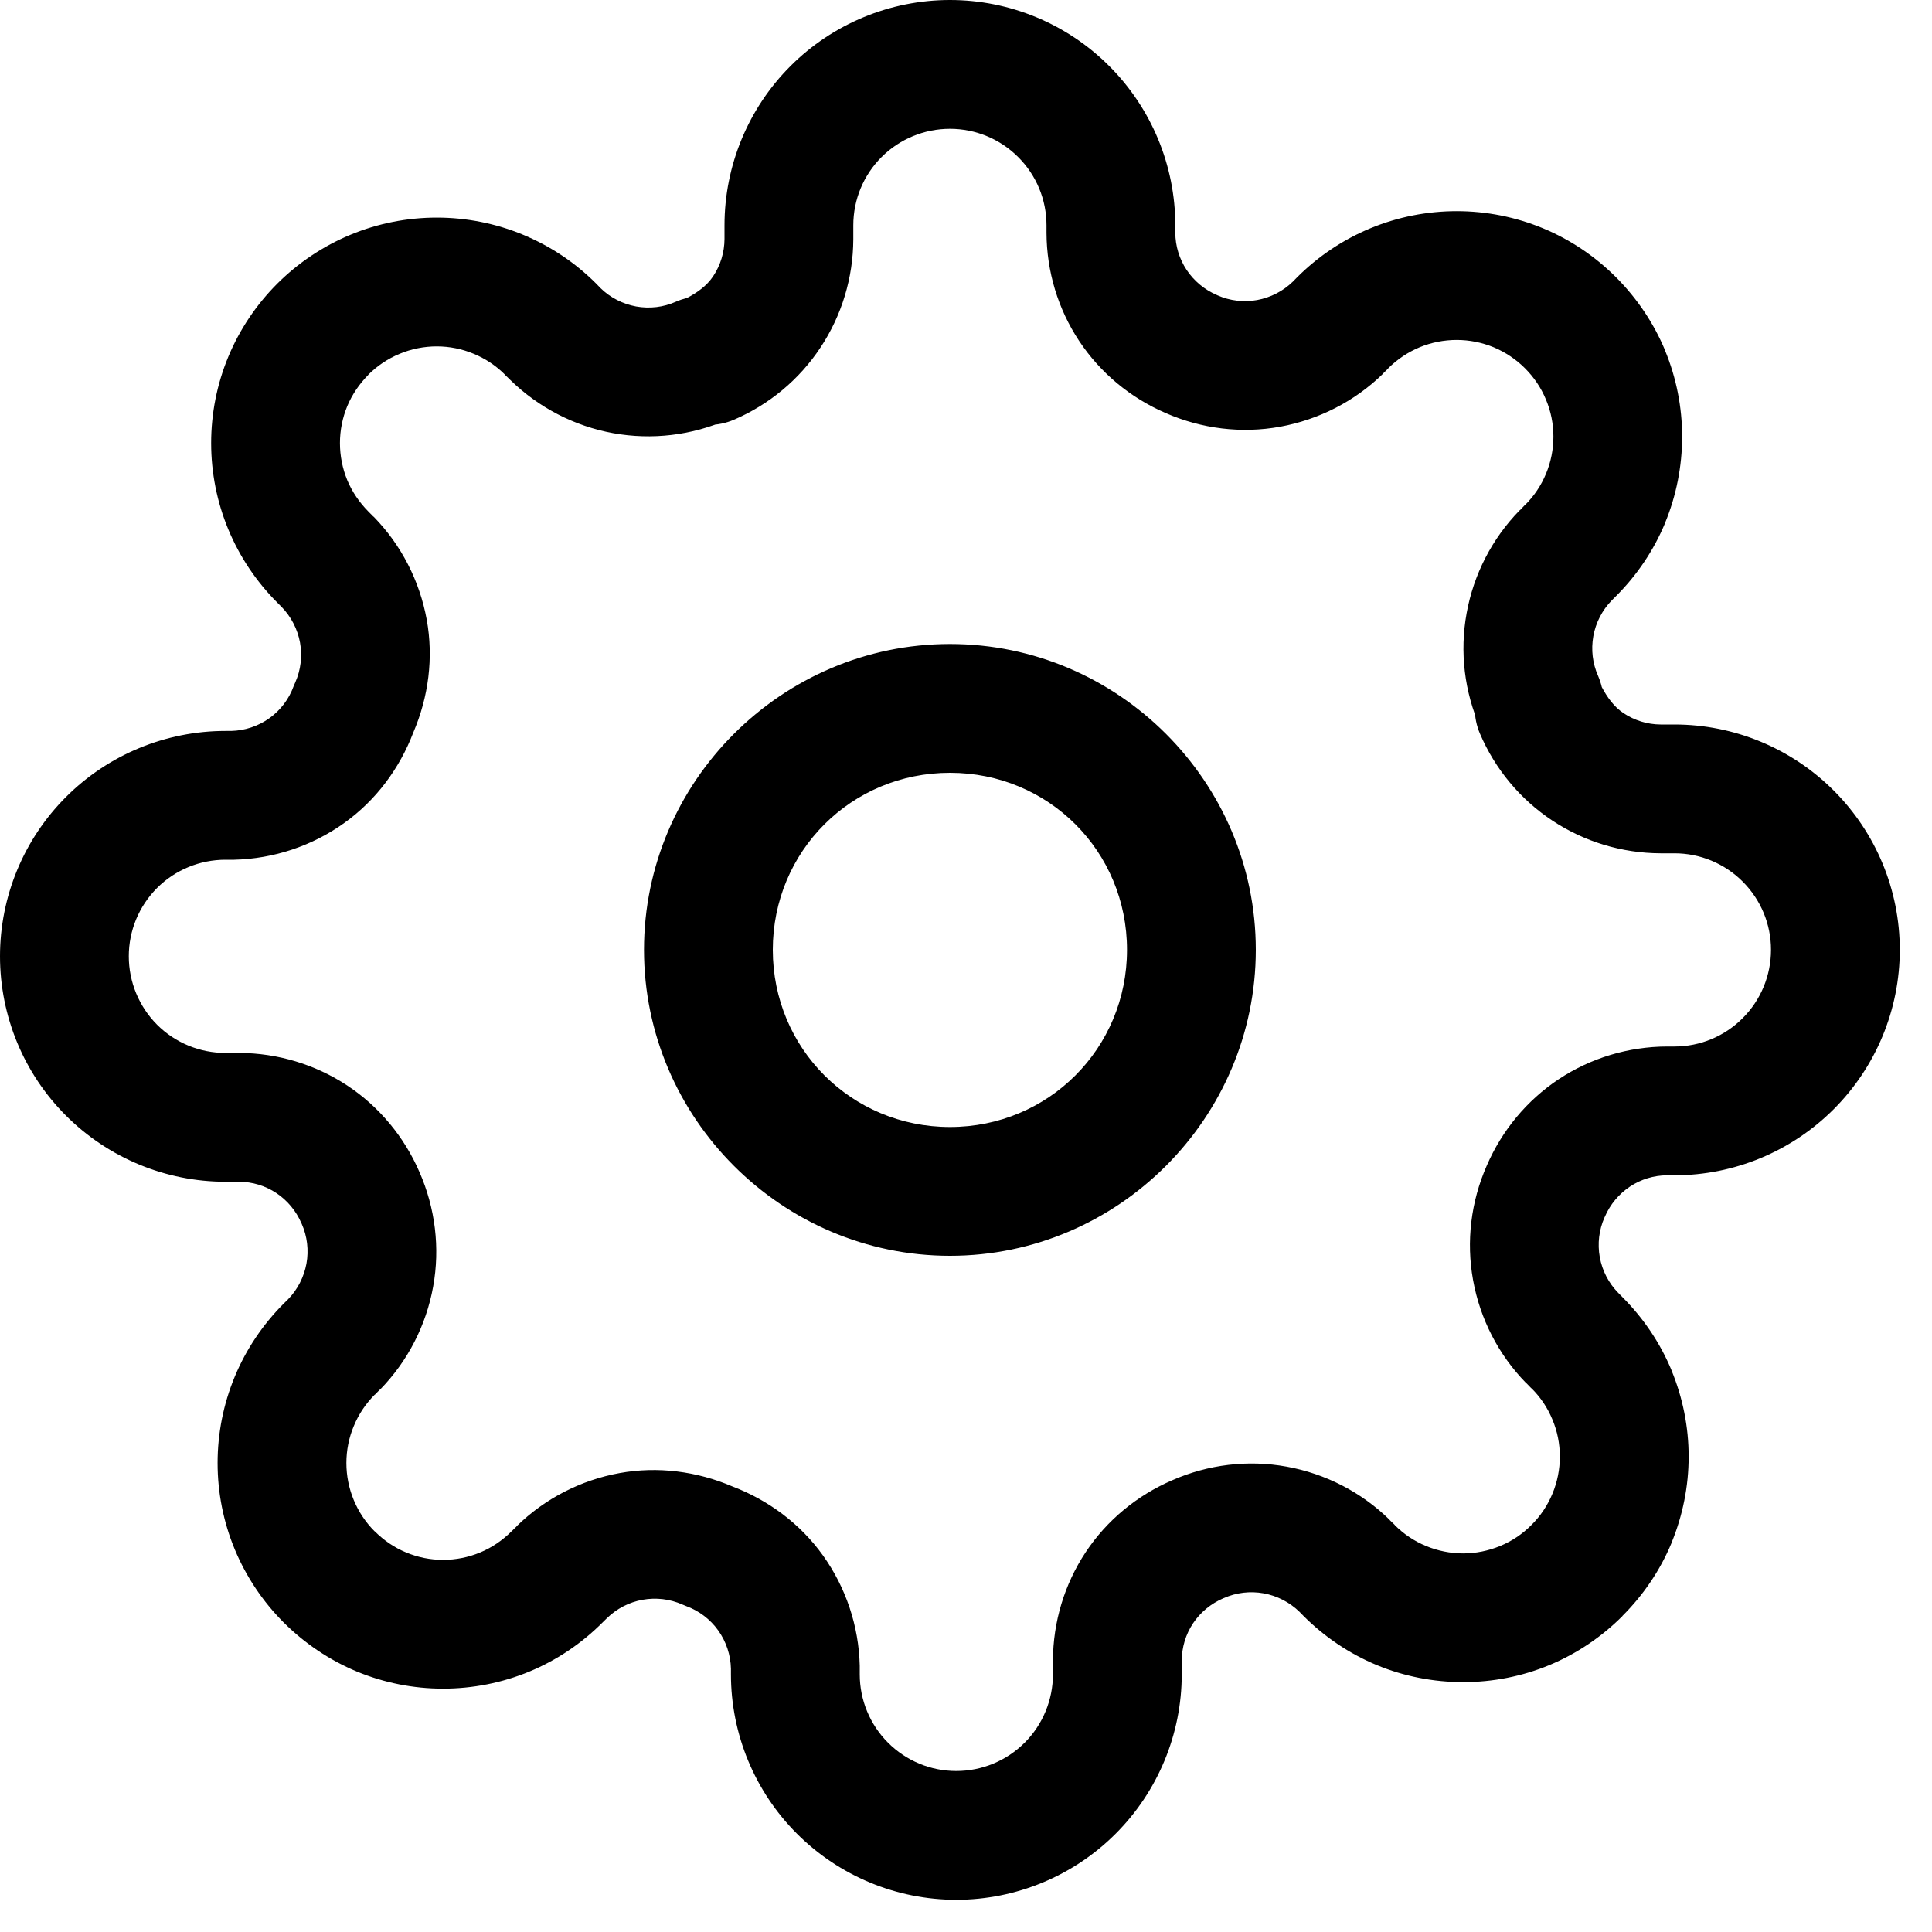 <svg viewBox="0 0 24 24" fill="none" xmlns="http://www.w3.org/2000/svg">
<path d="M11.801 0C11.059 0 10.345 0.295 9.82 0.82C9.295 1.345 9 2.057 9 2.799V2.969C8.999 3.134 8.951 3.294 8.859 3.432C8.78 3.551 8.661 3.635 8.535 3.701C8.488 3.713 8.441 3.728 8.396 3.748C8.241 3.817 8.07 3.837 7.902 3.807C7.735 3.776 7.58 3.697 7.459 3.578L7.406 3.523C7.146 3.263 6.838 3.057 6.498 2.916C6.158 2.775 5.794 2.703 5.426 2.703C5.058 2.703 4.693 2.775 4.354 2.916C4.014 3.057 3.705 3.264 3.445 3.523C3.185 3.783 2.977 4.092 2.836 4.432C2.695 4.772 2.623 5.136 2.623 5.504C2.623 5.872 2.695 6.236 2.836 6.576C2.977 6.916 3.185 7.226 3.445 7.486L3.498 7.539C3.617 7.661 3.696 7.815 3.727 7.982C3.757 8.15 3.737 8.321 3.668 8.477C3.661 8.492 3.654 8.508 3.648 8.523C3.59 8.684 3.485 8.823 3.346 8.922C3.207 9.021 3.042 9.076 2.871 9.08H2.801C2.058 9.08 1.345 9.375 0.82 9.9C0.295 10.425 1e-08 11.137 0 11.879C0 12.621 0.295 13.335 0.82 13.859C1.345 14.384 2.058 14.68 2.801 14.68H2.971C3.135 14.681 3.295 14.729 3.432 14.82C3.57 14.912 3.679 15.043 3.744 15.195C3.745 15.198 3.747 15.2 3.748 15.203C3.817 15.358 3.837 15.53 3.807 15.697C3.776 15.864 3.697 16.019 3.578 16.141L3.525 16.193C3.265 16.453 3.057 16.762 2.916 17.102C2.775 17.442 2.703 17.806 2.703 18.174C2.703 18.542 2.775 18.906 2.916 19.246C3.057 19.585 3.264 19.895 3.523 20.154C3.524 20.155 3.525 20.154 3.525 20.154C3.526 20.155 3.525 20.156 3.525 20.156C3.785 20.415 4.093 20.623 4.432 20.764C4.772 20.905 5.136 20.977 5.504 20.977C5.872 20.977 6.238 20.905 6.578 20.764C6.918 20.623 7.227 20.414 7.486 20.154L7.539 20.102C7.661 19.983 7.815 19.903 7.982 19.873C8.15 19.843 8.321 19.863 8.477 19.932C8.492 19.939 8.508 19.945 8.523 19.951C8.684 20.01 8.823 20.115 8.922 20.254C9.021 20.393 9.076 20.558 9.08 20.729V20.799C9.08 21.541 9.375 22.254 9.9 22.779C10.425 23.304 11.137 23.6 11.879 23.6C12.621 23.6 13.335 23.304 13.859 22.779C14.384 22.254 14.68 21.541 14.68 20.799V20.633V20.629C14.681 20.464 14.729 20.303 14.82 20.166C14.912 20.028 15.043 19.921 15.195 19.855C15.198 19.854 15.2 19.853 15.203 19.852C15.358 19.783 15.53 19.763 15.697 19.793C15.864 19.823 16.019 19.903 16.141 20.021L16.193 20.074C16.453 20.334 16.762 20.543 17.102 20.684C17.442 20.825 17.808 20.896 18.176 20.896C18.544 20.896 18.908 20.825 19.248 20.684C19.587 20.543 19.895 20.335 20.154 20.076V20.074C20.414 19.815 20.623 19.507 20.764 19.168V19.166C20.904 18.826 20.977 18.461 20.977 18.094C20.977 17.726 20.904 17.363 20.764 17.023V17.021C20.623 16.682 20.414 16.373 20.154 16.113L20.102 16.06C19.983 15.939 19.903 15.784 19.873 15.617C19.843 15.45 19.863 15.278 19.932 15.123C19.933 15.12 19.934 15.118 19.936 15.115C20.001 14.963 20.11 14.832 20.248 14.74C20.385 14.649 20.544 14.601 20.709 14.6H20.801C21.543 14.6 22.254 14.304 22.779 13.779C23.304 13.254 23.6 12.541 23.6 11.799C23.6 11.056 23.304 10.345 22.779 9.82C22.254 9.295 21.543 9 20.801 9H20.633H20.629C20.464 8.999 20.305 8.95 20.168 8.859C20.049 8.78 19.965 8.661 19.898 8.535C19.887 8.488 19.871 8.441 19.852 8.396C19.783 8.241 19.763 8.07 19.793 7.902C19.823 7.735 19.903 7.58 20.021 7.459L20.074 7.406C20.334 7.147 20.543 6.837 20.684 6.498V6.496C20.824 6.157 20.896 5.791 20.896 5.424C20.896 5.057 20.824 4.693 20.684 4.354V4.352C20.543 4.013 20.335 3.705 20.076 3.445C19.816 3.185 19.508 2.977 19.168 2.836C18.828 2.695 18.464 2.623 18.096 2.623C17.728 2.623 17.363 2.695 17.023 2.836C16.683 2.977 16.373 3.185 16.113 3.445L16.061 3.498C15.939 3.617 15.784 3.696 15.617 3.727C15.45 3.757 15.278 3.737 15.123 3.668C15.12 3.667 15.118 3.665 15.115 3.664C14.963 3.599 14.832 3.49 14.74 3.352C14.649 3.214 14.601 3.055 14.6 2.891V2.799C14.6 2.057 14.304 1.345 13.779 0.82C13.254 0.295 12.543 0 11.801 0ZM11.801 1.6C12.119 1.6 12.423 1.726 12.648 1.951C12.874 2.176 13 2.48 13 2.799V2.891C13 2.891 13 2.892 13 2.893C13.002 3.37 13.142 3.838 13.406 4.236C13.669 4.633 14.043 4.942 14.48 5.131C14.927 5.327 15.422 5.388 15.902 5.301C16.384 5.213 16.83 4.985 17.18 4.643C17.182 4.64 17.184 4.637 17.186 4.635L17.246 4.576C17.246 4.576 17.246 4.575 17.246 4.574C17.358 4.463 17.489 4.375 17.635 4.314C17.78 4.254 17.938 4.223 18.096 4.223C18.253 4.223 18.409 4.254 18.555 4.314C18.7 4.375 18.832 4.463 18.943 4.574C18.944 4.575 18.945 4.576 18.945 4.576C19.057 4.688 19.145 4.819 19.205 4.965C19.266 5.11 19.297 5.266 19.297 5.424C19.297 5.582 19.266 5.739 19.205 5.885C19.145 6.03 19.057 6.162 18.945 6.273C18.945 6.273 18.944 6.273 18.943 6.273L18.885 6.334C18.882 6.336 18.88 6.338 18.877 6.34C18.535 6.69 18.306 7.135 18.219 7.617C18.131 8.099 18.191 8.595 18.389 9.043L18.32 8.719V8.799C18.32 8.908 18.342 9.015 18.385 9.115C18.573 9.554 18.885 9.93 19.283 10.193C19.681 10.457 20.149 10.598 20.627 10.6C20.628 10.6 20.628 10.6 20.629 10.6H20.801C21.119 10.6 21.423 10.726 21.648 10.951C21.874 11.177 22 11.48 22 11.799C22 12.117 21.874 12.423 21.648 12.648C21.423 12.874 21.119 13 20.801 13H20.709C20.708 13 20.708 13 20.707 13C20.229 13.002 19.762 13.142 19.363 13.406C18.967 13.669 18.657 14.044 18.469 14.48C18.272 14.927 18.212 15.422 18.299 15.902C18.386 16.384 18.615 16.83 18.957 17.18C18.96 17.182 18.962 17.184 18.965 17.186L19.023 17.246C19.024 17.246 19.025 17.246 19.025 17.246C19.137 17.357 19.225 17.489 19.285 17.635C19.346 17.78 19.377 17.936 19.377 18.094C19.377 18.252 19.346 18.409 19.285 18.555C19.225 18.7 19.137 18.832 19.025 18.943C19.025 18.944 19.024 18.945 19.023 18.945C18.912 19.057 18.78 19.145 18.635 19.205C18.489 19.265 18.333 19.297 18.176 19.297C18.018 19.297 17.86 19.265 17.715 19.205C17.569 19.145 17.438 19.057 17.326 18.945C17.326 18.945 17.326 18.944 17.326 18.943L17.266 18.885C17.264 18.882 17.262 18.88 17.26 18.877C16.91 18.535 16.464 18.306 15.982 18.219C15.502 18.132 15.007 18.192 14.56 18.389C14.124 18.577 13.749 18.886 13.486 19.283C13.222 19.682 13.082 20.149 13.08 20.627C13.08 20.628 13.08 20.628 13.08 20.629V20.799C13.08 21.117 12.954 21.423 12.729 21.648C12.503 21.874 12.197 22 11.879 22C11.56 22 11.257 21.874 11.031 21.648C10.806 21.423 10.68 21.117 10.68 20.799V20.709C10.68 20.703 10.68 20.697 10.68 20.691C10.668 20.2 10.509 19.722 10.223 19.322C9.942 18.93 9.548 18.636 9.098 18.465C8.656 18.276 8.17 18.213 7.697 18.299C7.216 18.386 6.77 18.615 6.42 18.957C6.418 18.96 6.416 18.962 6.414 18.965L6.354 19.023C6.242 19.135 6.11 19.225 5.965 19.285C5.819 19.346 5.662 19.377 5.504 19.377C5.346 19.377 5.191 19.346 5.045 19.285C4.899 19.225 4.768 19.135 4.656 19.023C4.656 19.023 4.655 19.023 4.654 19.023C4.543 18.912 4.455 18.78 4.395 18.635C4.334 18.489 4.303 18.331 4.303 18.174C4.303 18.016 4.334 17.86 4.395 17.715C4.455 17.569 4.543 17.438 4.654 17.326C4.655 17.326 4.656 17.326 4.656 17.326L4.715 17.266C4.717 17.264 4.72 17.262 4.723 17.26C5.065 16.91 5.294 16.464 5.381 15.982C5.468 15.502 5.407 15.007 5.211 14.56C5.022 14.124 4.713 13.749 4.316 13.486C3.918 13.223 3.45 13.082 2.973 13.08C2.972 13.08 2.971 13.08 2.971 13.08H2.801C2.482 13.08 2.176 12.954 1.951 12.729C1.726 12.503 1.6 12.197 1.6 11.879C1.6 11.56 1.726 11.257 1.951 11.031C2.176 10.806 2.482 10.68 2.801 10.68H2.891C2.896 10.68 2.902 10.68 2.908 10.68C3.4 10.668 3.878 10.509 4.277 10.223C4.67 9.942 4.963 9.548 5.135 9.098C5.324 8.656 5.387 8.17 5.301 7.697C5.213 7.216 4.985 6.77 4.643 6.42C4.64 6.418 4.637 6.416 4.635 6.414L4.576 6.354C4.465 6.242 4.375 6.111 4.314 5.965C4.254 5.819 4.223 5.662 4.223 5.504C4.223 5.346 4.254 5.191 4.314 5.045C4.375 4.899 4.465 4.768 4.576 4.656C4.576 4.656 4.576 4.655 4.576 4.654C4.688 4.543 4.819 4.455 4.965 4.395C5.111 4.334 5.268 4.303 5.426 4.303C5.583 4.303 5.739 4.334 5.885 4.395C6.03 4.455 6.162 4.543 6.273 4.654C6.273 4.655 6.273 4.656 6.273 4.656L6.334 4.715C6.336 4.717 6.338 4.719 6.34 4.721C6.69 5.063 7.136 5.294 7.617 5.381C8.099 5.468 8.595 5.409 9.043 5.211L8.721 5.279H8.801C8.909 5.279 9.016 5.257 9.115 5.215C9.554 5.027 9.93 4.715 10.193 4.316C10.457 3.918 10.598 3.45 10.6 2.973C10.6 2.971 10.6 2.97 10.6 2.969V2.799C10.6 2.48 10.726 2.176 10.951 1.951C11.177 1.726 11.482 1.6 11.801 1.6V1.6ZM11.801 8C9.712 8 8 9.71 8 11.799C8 13.888 9.712 15.6 11.801 15.6C13.89 15.6 15.6 13.888 15.6 11.799C15.6 9.71 13.89 8 11.801 8ZM11.801 9.6C13.025 9.6 14 10.574 14 11.799C14 13.023 13.025 14 11.801 14C10.576 14 9.6 13.023 9.6 11.799C9.6 10.574 10.576 9.6 11.801 9.6Z" fill="black"/>
</svg>
